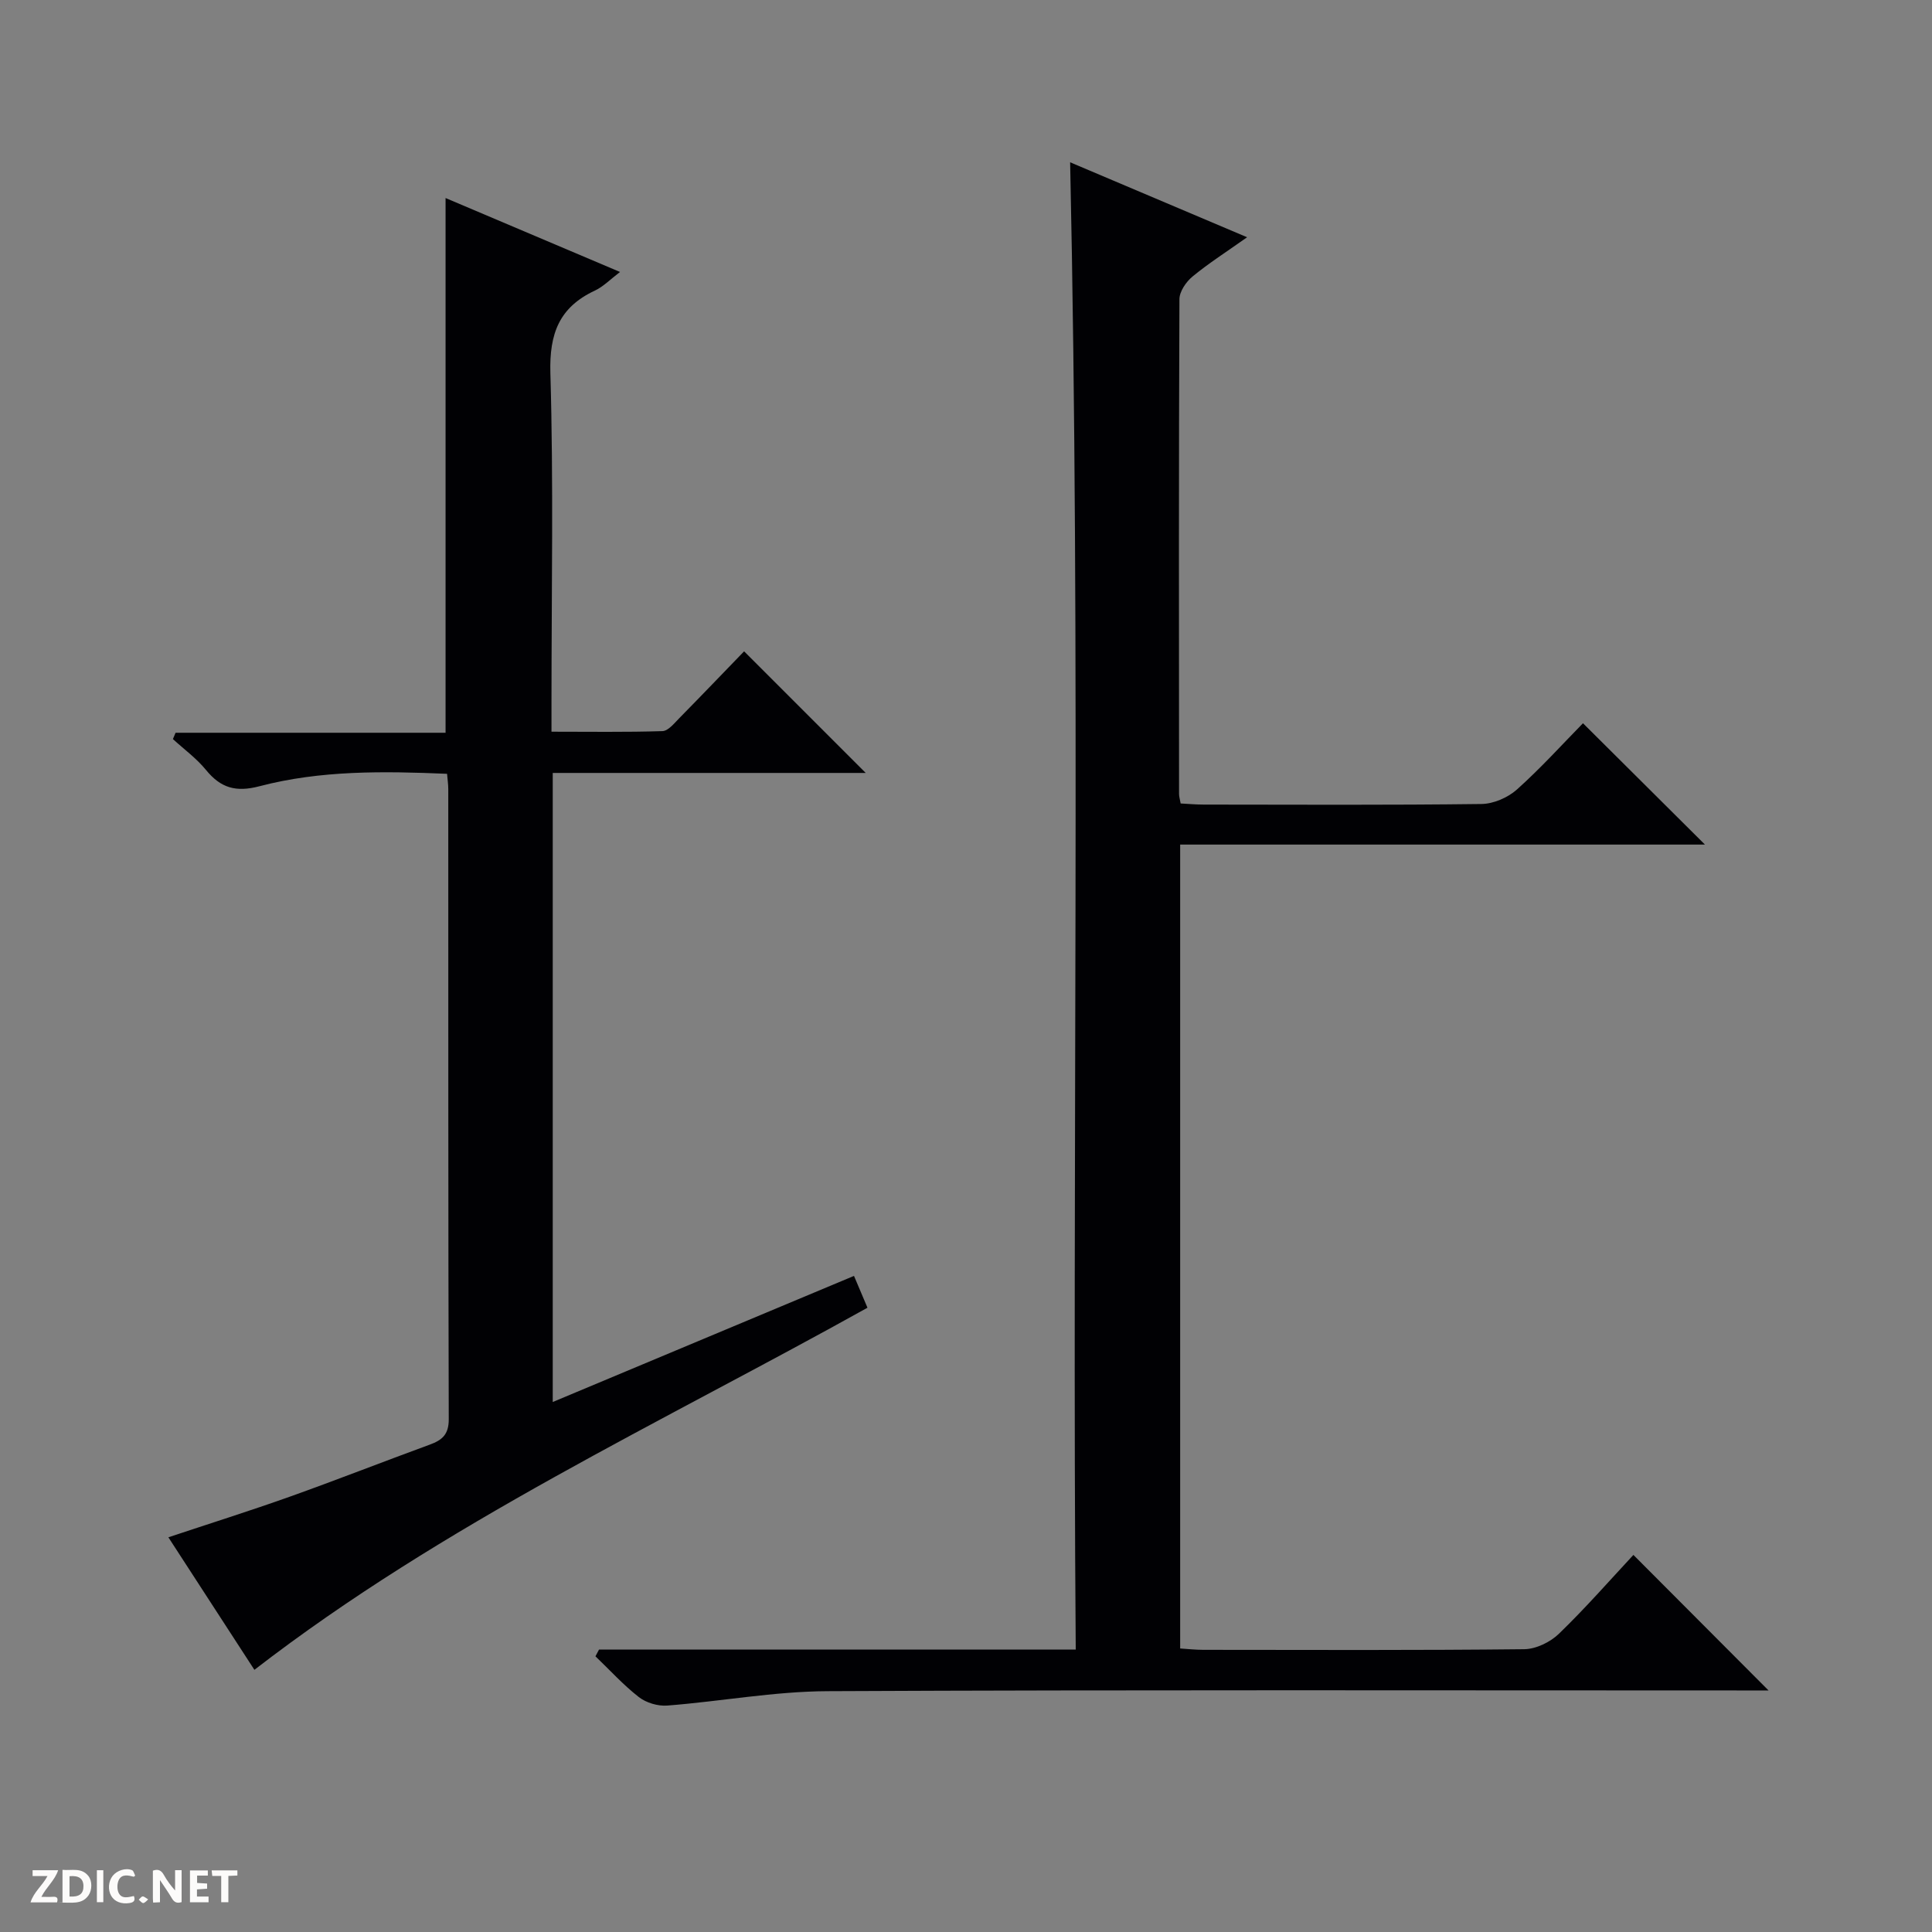 <svg enable-background="new 0 0 400 400" viewBox="0 0 400 400" xmlns="http://www.w3.org/2000/svg"><rect x="0" y="0" width="400" height="400" fill="#808080" stroke="none"/><g fill="#fcfbfa"><path d="m37.59 393.81c-.92.31-1.52.05-2-.78-.7-1.2-1.52-2.34-2.47-3.78v4.59c-.55.03-.95.05-1.41.07-.03-.37-.06-.64-.06-.91 0-1.91 0-3.81 0-5.7 1.13-.41 1.77-.03 2.29.91.62 1.11 1.38 2.14 2.31 3.19v-4.2h1.35v6.61z"/><path d="m12.94 393.88v-6.75c1.9.19 3.93-.54 5.37 1.29.8 1.01.78 2.88.03 3.97-1.37 1.97-3.4 1.51-6.4 1.49m2.45-1.22c2.04.12 2.92-.58 2.89-2.21-.03-1.51-.98-2.19-2.89-2z"/><path d="m11.81 393.87h-5.49c.68-2.18 2.47-3.48 3.51-5.45h-3.08v-1.21h5.29c-.71 2.13-2.44 3.48-3.47 5.51.86 0 1.63.04 2.39-.01.79-.05 1.14.21.85 1.16"/><path d="m39.33 393.86v-6.61h3.7v1.07h-2.22v1.52c.68.04 1.34.09 2.07.13v1.07c-.72.05-1.38.09-2.1.14v1.48h2.4v1.19h-3.85z"/><path d="m27.71 388.56c-1.15-.3-2.46-.61-3.1.64-.37.73-.41 1.93-.06 2.67.63 1.35 1.99.93 3.17.68.35.94-.01 1.32-.93 1.46-1.62.25-3.05-.27-3.76-1.48-.73-1.24-.6-3.03.31-4.17.88-1.11 2.71-1.7 4-1.16.32.13.44.74.65 1.12-.1.08-.19.16-.28.24"/><path d="m49.15 387.24v1.07c-.59.02-1.17.05-1.87.08v5.44h-1.48v-5.44h-1.85c-.05-.4-.08-.73-.13-1.15z"/><path d="m20.06 387.21h1.33v6.62h-1.33z"/><path d="m30.68 393.25c-.39.38-.8.79-1.05.76-.32-.05-.6-.45-.9-.7.26-.24.51-.64.8-.67.29-.04.62.3 1.15.61"/></g><path d="m124.02 341.53h98.7c-.79-102.76 1.05-205.08-1.16-307.93 11.92 5.05 23.77 10.07 36.64 15.52-4.26 3.02-7.95 5.37-11.3 8.13-1.33 1.1-2.71 3.1-2.71 4.7-.15 34.15-.1 68.31-.08 102.46 0 .49.16.97.33 1.94 1.55.08 3.17.23 4.79.23 19.16.02 38.32.12 57.48-.12 2.49-.03 5.45-1.31 7.33-2.98 4.95-4.43 9.43-9.39 13.7-13.74 8.55 8.51 16.88 16.79 25.25 25.12-35.76 0-72.07 0-108.65 0v166.44c1.57.1 3.17.28 4.76.28 22.16.02 44.32.11 66.48-.13 2.43-.03 5.38-1.46 7.17-3.19 5.49-5.3 10.53-11.07 15.43-16.33 9.38 9.4 18.6 18.65 27.98 28.06-1.42 0-3.17 0-4.92 0-63.31 0-126.62-.15-189.93.15-11.06.05-22.1 2.12-33.17 2.98-1.94.15-4.37-.58-5.89-1.77-3.22-2.51-6-5.59-8.97-8.43.25-.46.49-.92.74-1.39z" fill="#010104"/><path d="m52.67 345.72c-5.68-8.75-11.64-17.93-17.81-27.44 8.59-2.86 16.91-5.48 25.12-8.4 9.7-3.46 19.29-7.23 28.96-10.77 2.58-.94 3.98-2.08 3.97-5.28-.13-43.48-.08-86.97-.1-130.46 0-.96-.15-1.92-.25-3.16-13.23-.56-26.21-.74-38.83 2.57-4.91 1.29-8.04.36-11.09-3.38-1.95-2.39-4.54-4.27-6.84-6.38.18-.44.37-.87.55-1.31h55.9c0-37.27 0-73.78 0-110.71 11.95 5.07 23.81 10.09 36.12 15.31-2.02 1.53-3.45 3.03-5.2 3.85-7.38 3.45-9.45 8.89-9.22 17.06.66 22.64.23 45.31.23 67.97v6.3c7.82 0 15.4.12 22.97-.12 1.19-.04 2.43-1.6 3.46-2.65 4.66-4.74 9.26-9.54 13.45-13.87l25.18 25.18c-21.16 0-42.85 0-64.8 0v130.24c20.84-8.72 41.39-17.33 62.37-26.11.95 2.26 1.83 4.32 2.79 6.59-43.02 23.97-87.63 44.61-126.93 74.97z" fill="#010104"/></svg>